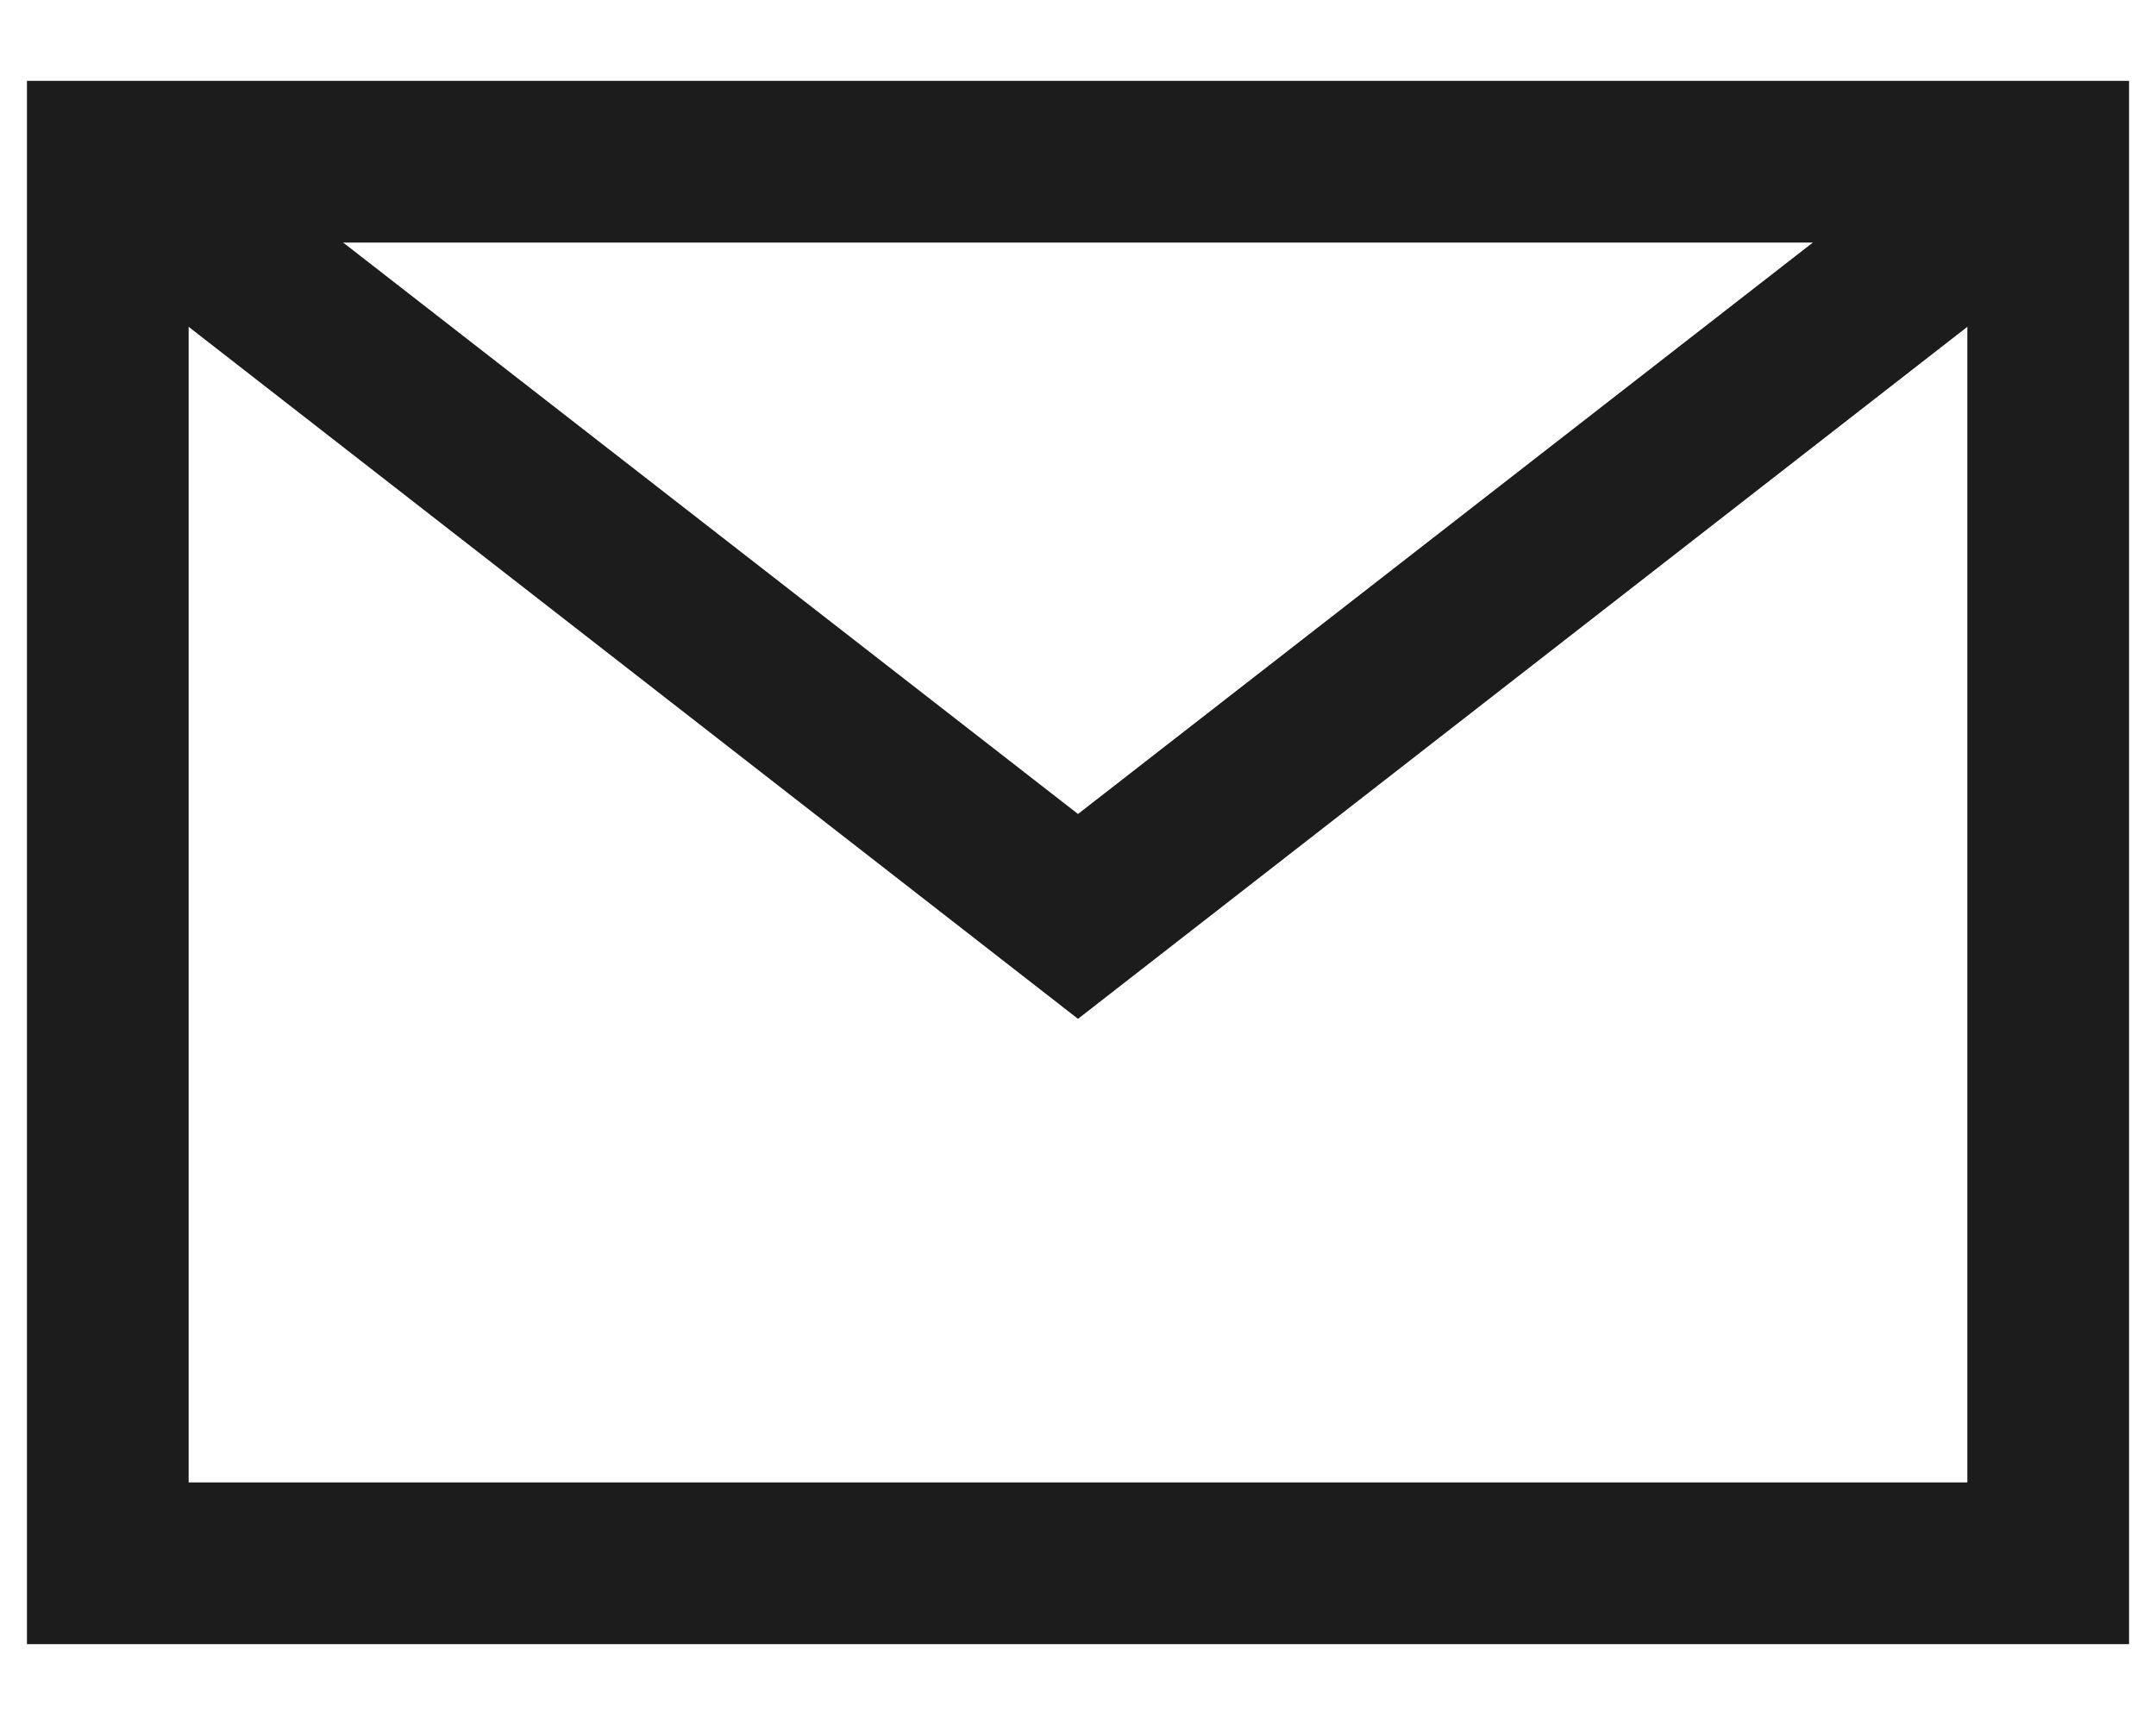 <svg width="20" height="16" viewBox="0 0 20 16" fill="none" xmlns="http://www.w3.org/2000/svg">
<g id="Group">
<g id="Group_2">
<path id="Vector" d="M19.75 15.25H0.25V0.75H19.75V15.25ZM1.75 13.75H18.25V2.25H1.75V13.75Z" fill="#1C1C1C"/>
</g>
<g id="Group_3">
<path id="Vector_2" d="M10 9.45L0.54 2.09L1.46 0.91L10 7.55L18.54 0.91L19.46 2.09L10 9.45Z" fill="#1C1C1C"/>
</g>
</g>
</svg>
